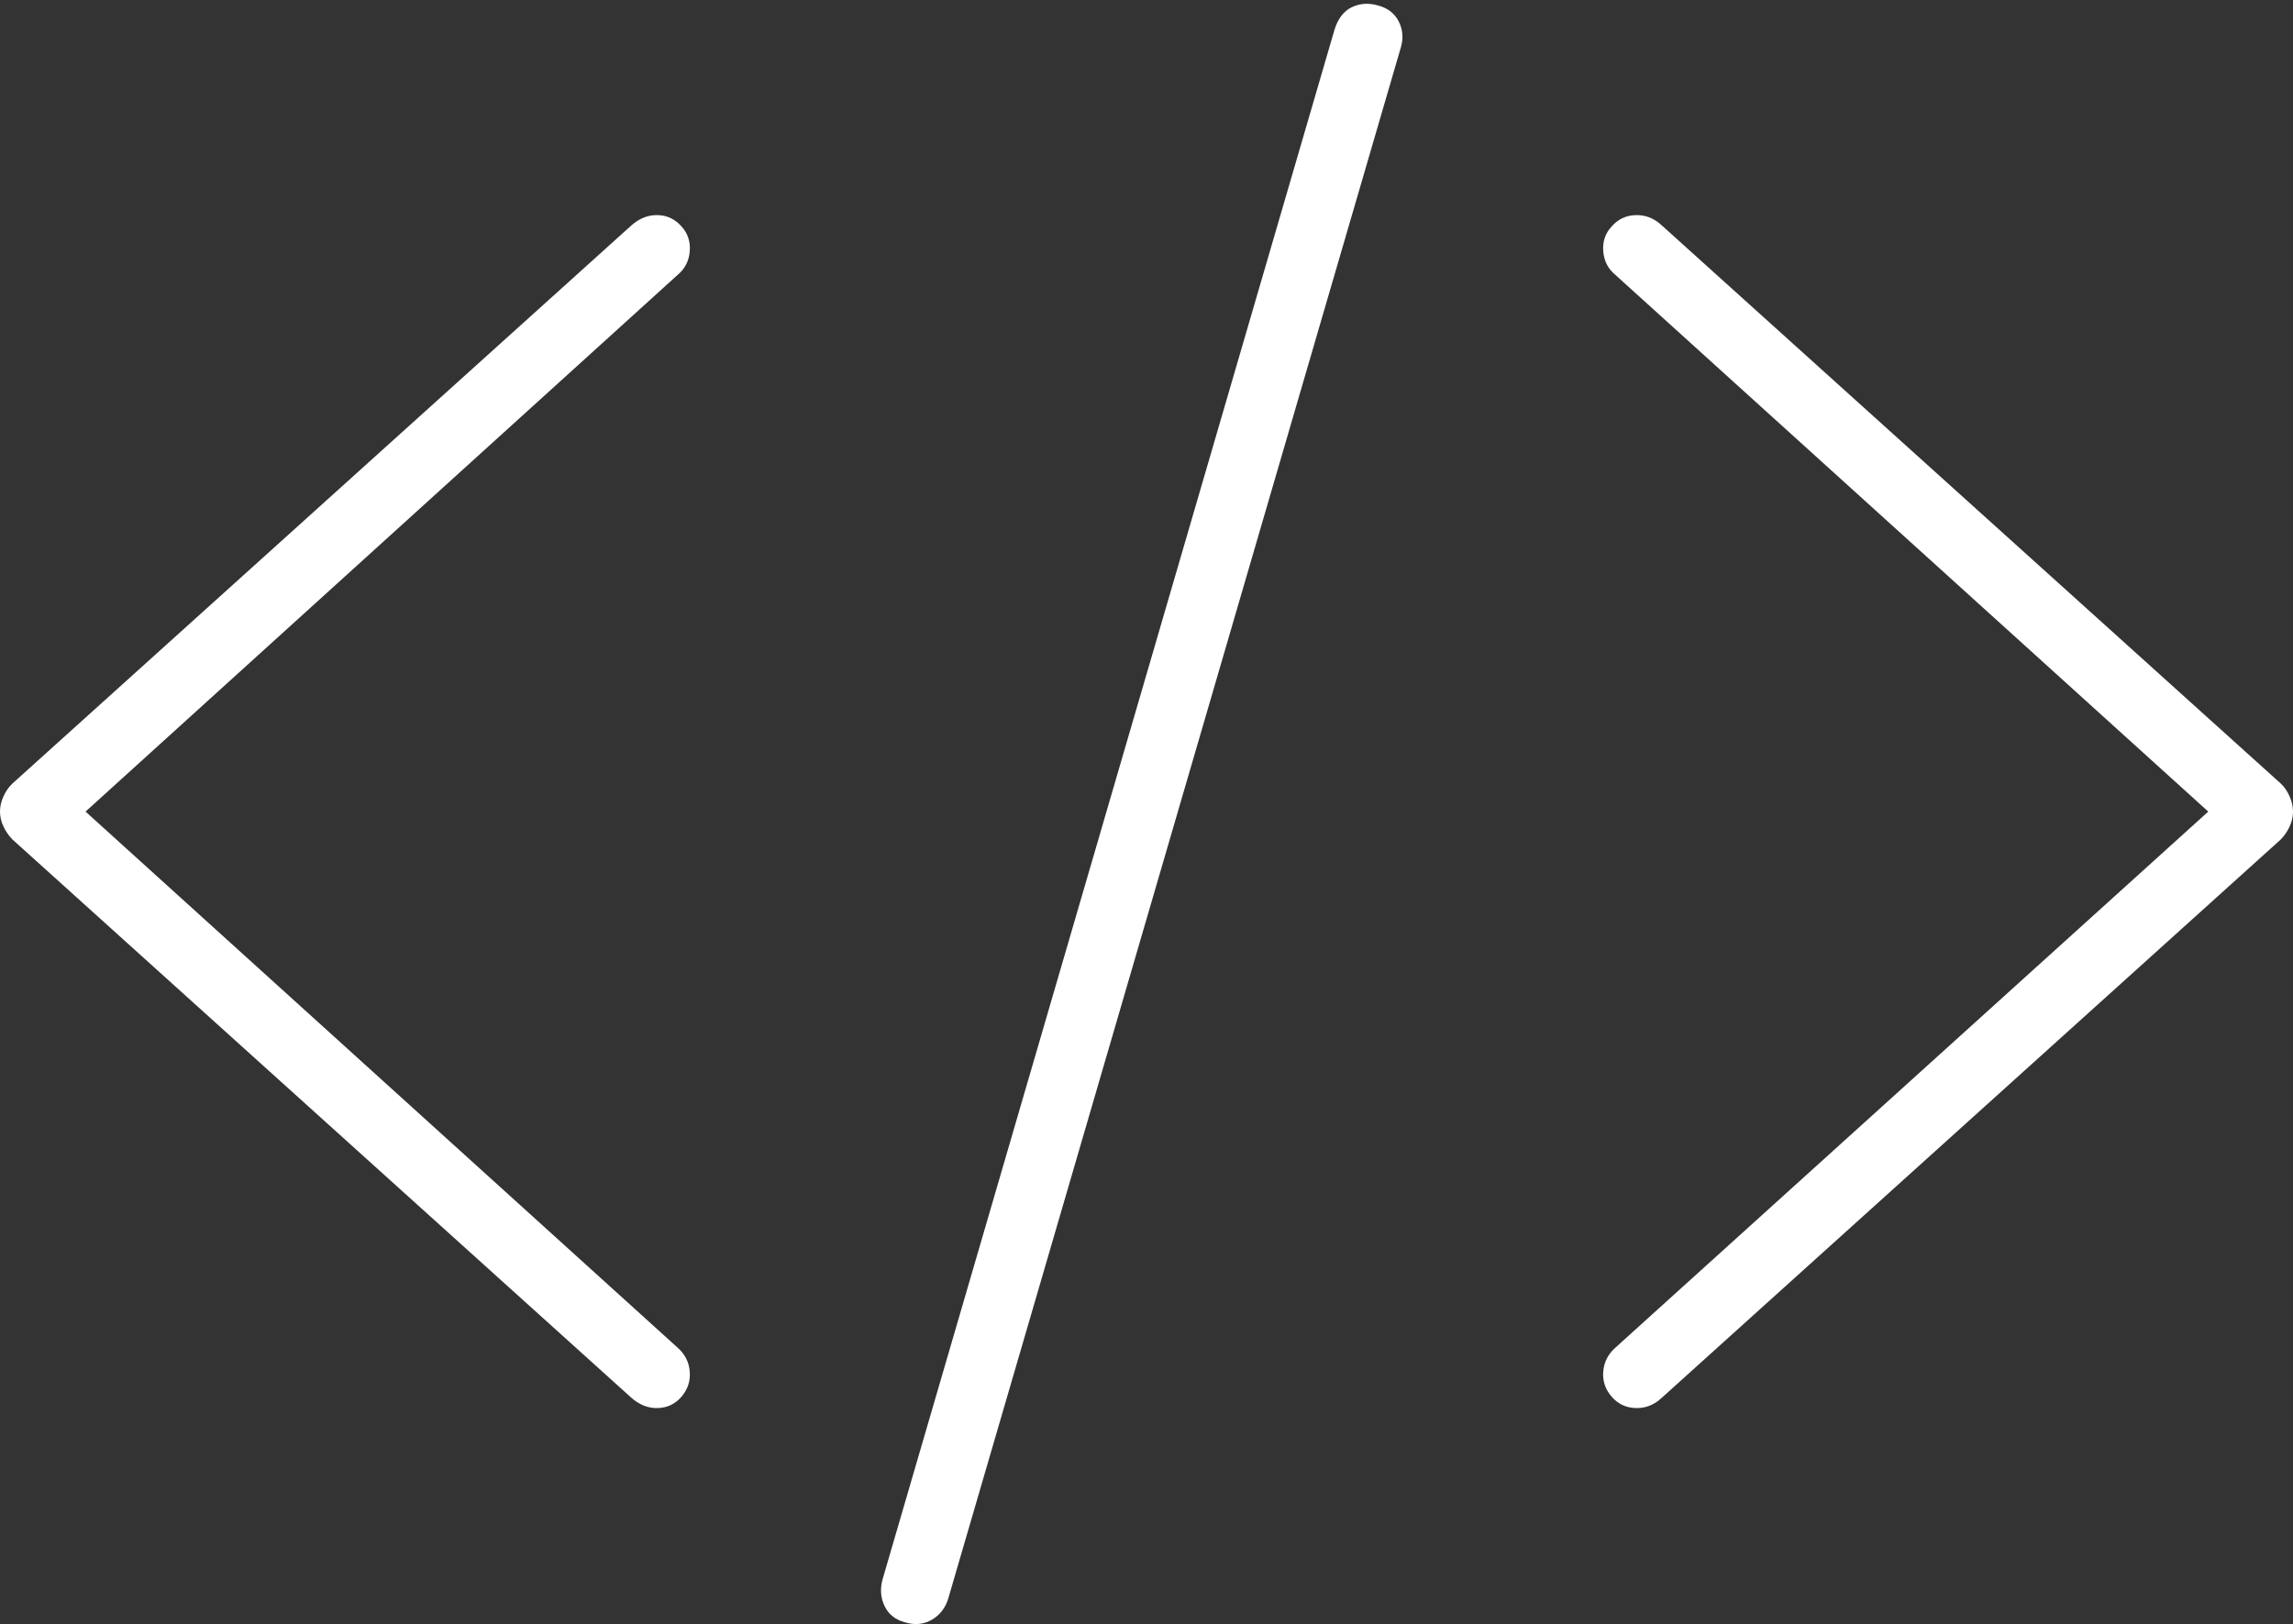 <?xml version="1.0" encoding="UTF-8"?>
<!--Generator: Apple Native CoreSVG 175-->
<!DOCTYPE svg
PUBLIC "-//W3C//DTD SVG 1.1//EN"
       "http://www.w3.org/Graphics/SVG/1.1/DTD/svg11.dtd">
<svg version="1.1" xmlns="http://www.w3.org/2000/svg" xmlns:xlink="http://www.w3.org/1999/xlink" width="25.651" height="18.172">
 <rect width="100%" height="100%" fill="#333333" stroke="none"/>
 <g>
  <rect height="18.172" opacity="0" width="25.651" x="0" y="0"/>
  <path d="M0 9.081Q0 9.167 0.039 9.248Q0.077 9.329 0.138 9.392L7.062 15.639Q7.199 15.76 7.358 15.755Q7.516 15.751 7.623 15.629Q7.729 15.505 7.716 15.346Q7.703 15.187 7.579 15.078L0.957 9.081L7.579 3.077Q7.703 2.975 7.716 2.811Q7.729 2.648 7.623 2.533Q7.516 2.411 7.358 2.407Q7.199 2.402 7.062 2.523L0.138 8.768Q0.077 8.826 0.039 8.911Q0 8.995 0 9.081ZM10.123 18.152Q10.288 18.203 10.427 18.122Q10.565 18.04 10.611 17.875L15.671 0.53Q15.716 0.375 15.646 0.238Q15.576 0.102 15.411 0.06Q15.255 0.016 15.119 0.082Q14.984 0.149 14.927 0.338L9.875 17.665Q9.828 17.826 9.894 17.967Q9.959 18.108 10.123 18.152ZM25.651 9.081Q25.651 8.995 25.613 8.911Q25.576 8.826 25.515 8.768L18.591 2.523Q18.462 2.402 18.299 2.407Q18.137 2.411 18.03 2.533Q17.922 2.648 17.935 2.811Q17.948 2.975 18.072 3.077L24.703 9.081L18.072 15.078Q17.948 15.187 17.935 15.346Q17.922 15.505 18.03 15.629Q18.137 15.751 18.299 15.755Q18.462 15.76 18.591 15.639L25.515 9.392Q25.576 9.329 25.613 9.248Q25.651 9.167 25.651 9.081Z" fill="#ffffff"/>
 </g>
</svg>
